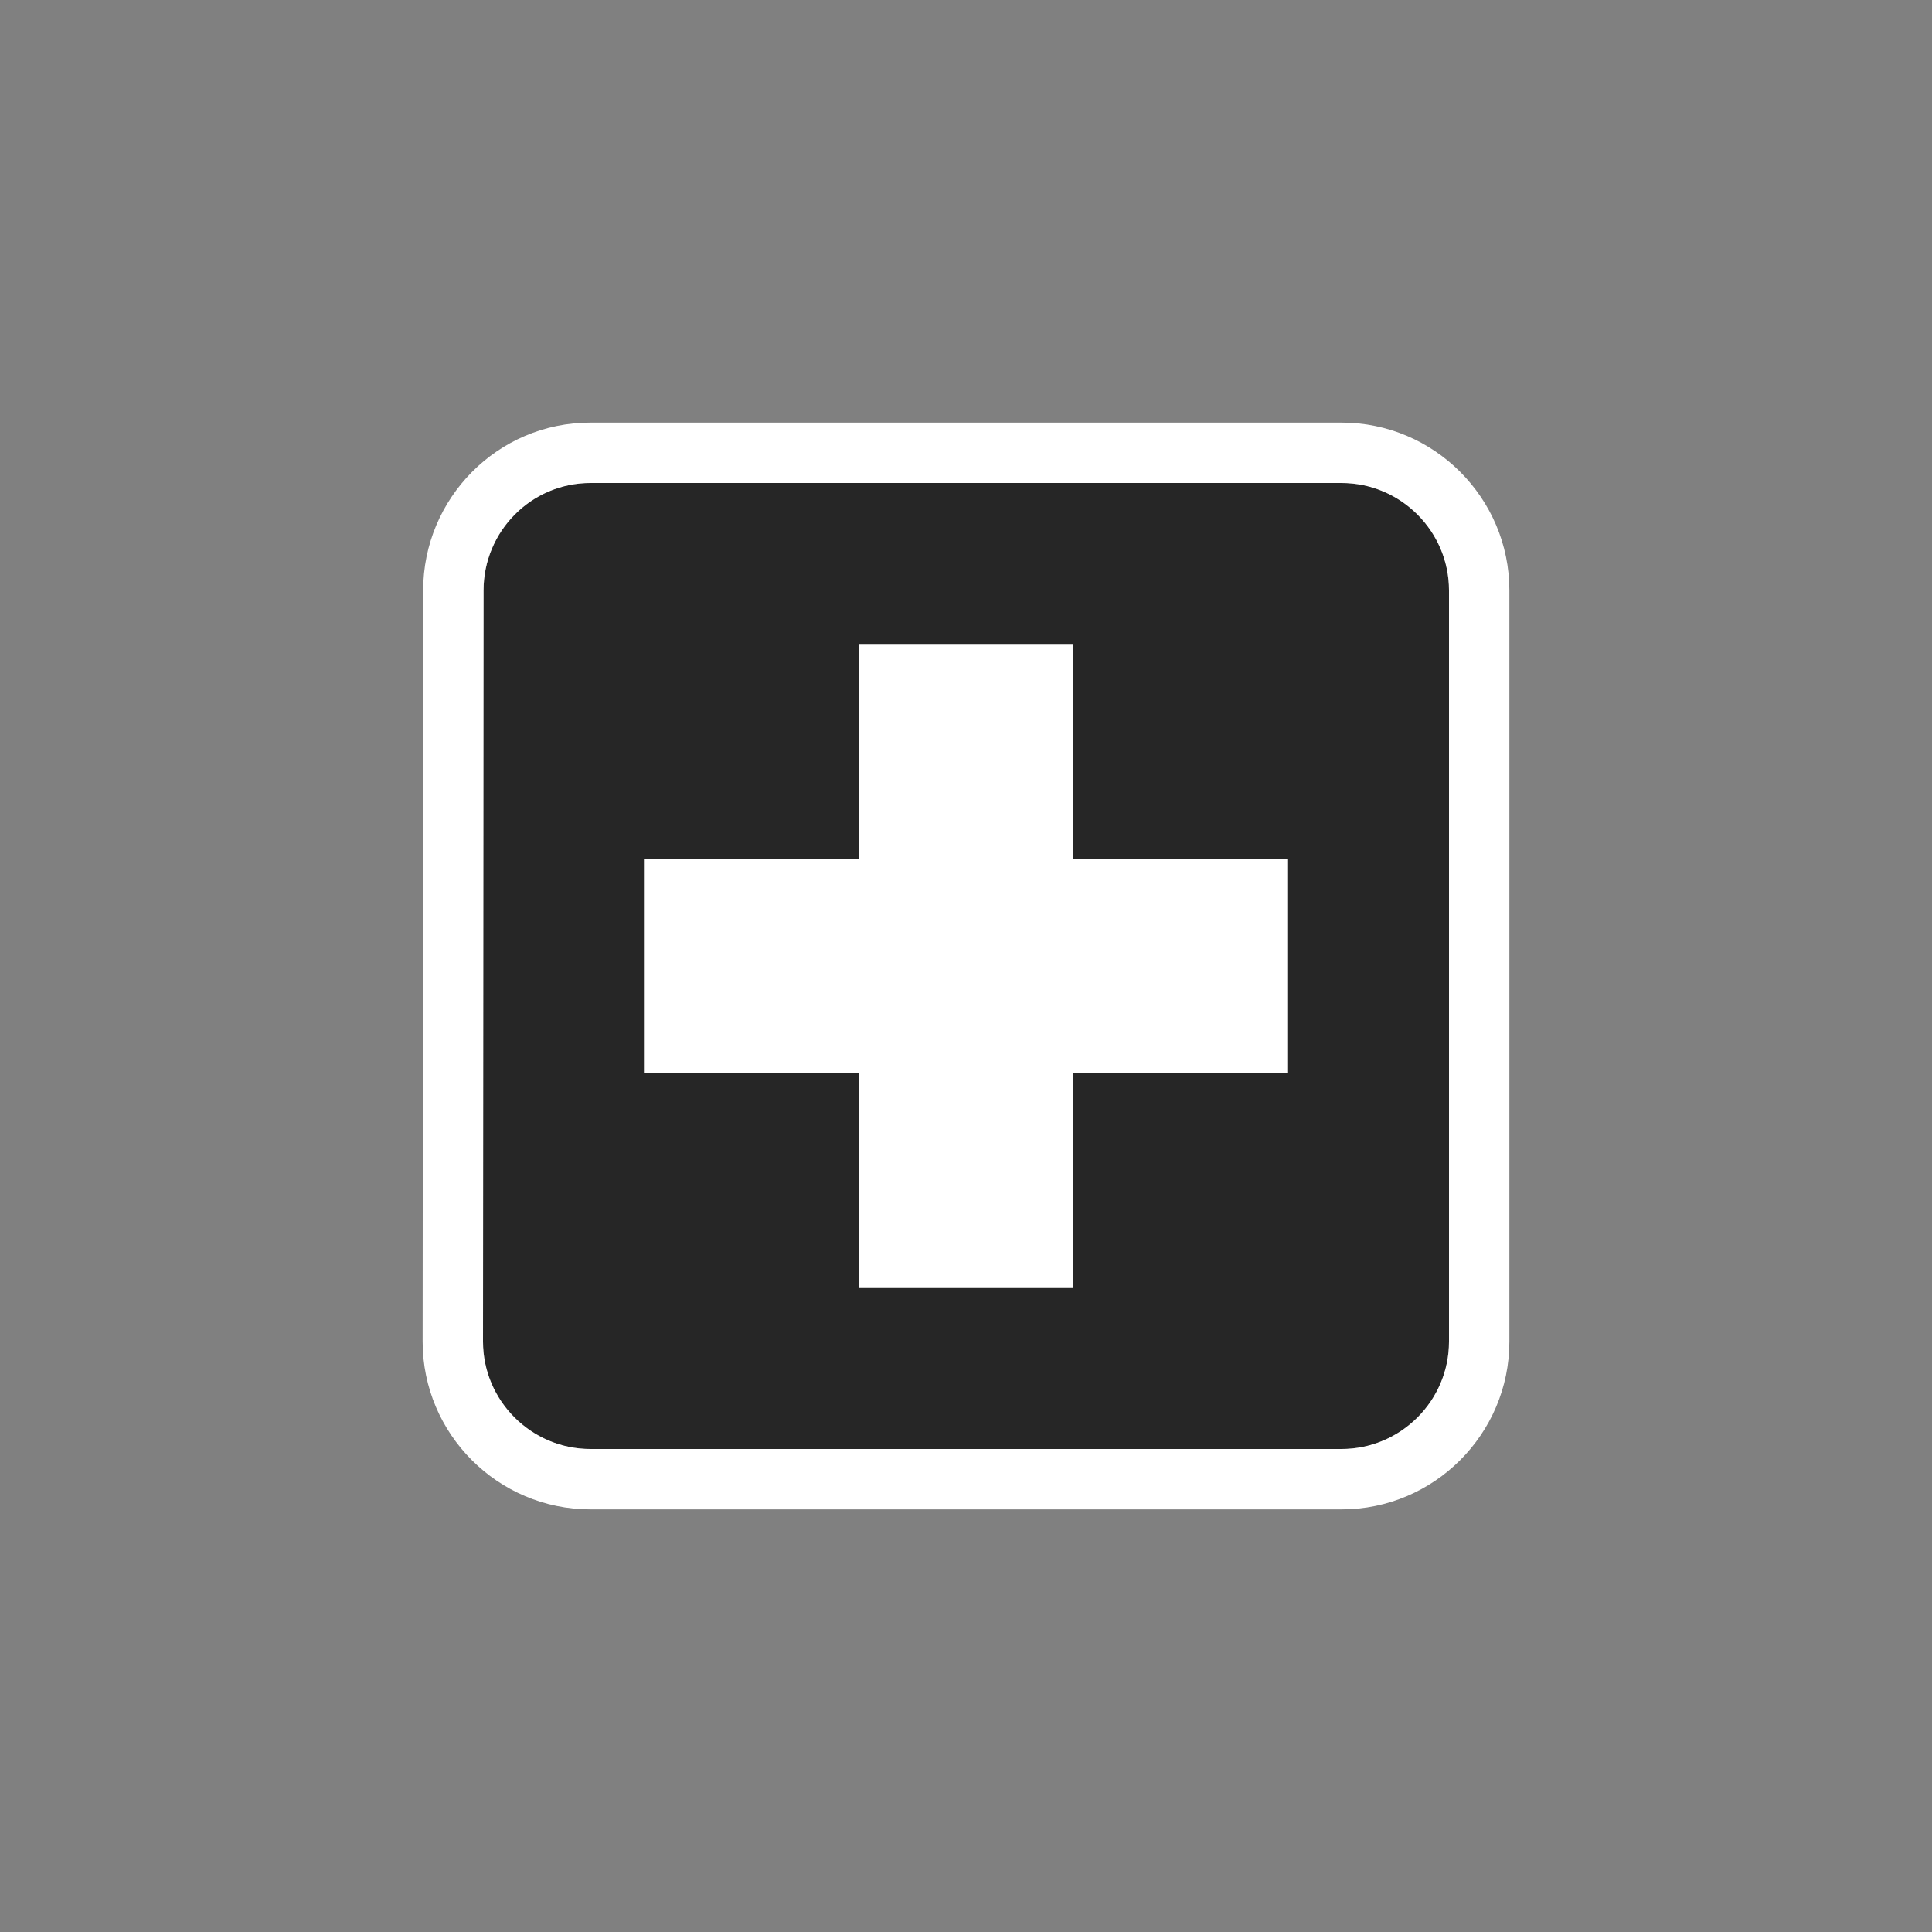 <svg width="32" height="32" viewBox="0 0 32 32" fill="none" xmlns="http://www.w3.org/2000/svg">
<rect x="0" y="0" width="32" height="32" fill="#808080" stroke="none"/>
<path d="M22.222 8H9.778C8.8 8 8.009 8.8 8.009 9.778L8 22.222C8 23.2 8.8 24 9.778 24H22.222C23.2 24 24 23.2 24 22.222V9.778C24 8.8 23.2 8 22.222 8ZM21.333 17.778H17.778V21.333H14.222V17.778H10.667V14.222H14.222V10.667H17.778V14.222H21.333V17.778Z" fill="#262626"/>
<path fill-rule="evenodd" clip-rule="evenodd" d="M8 22.222L8.009 9.778C8.009 8.8 8.8 8 9.778 8H22.222C23.2 8 24 8.8 24 9.778V22.222C24 23.2 23.2 24 22.222 24H9.778C8.8 24 8 23.2 8 22.222ZM7.009 9.778L7 22.221C7 23.752 8.248 25 9.778 25H22.222C23.752 25 25 23.752 25 22.222V9.778C25 8.248 23.752 7 22.222 7H9.778C8.241 7 7.009 8.255 7.009 9.778ZM17.778 14.222V10.667H14.222V14.222H10.667V17.778H14.222V21.333H17.778V17.778H21.333V14.222H17.778Z" fill="white"/>
</svg>
